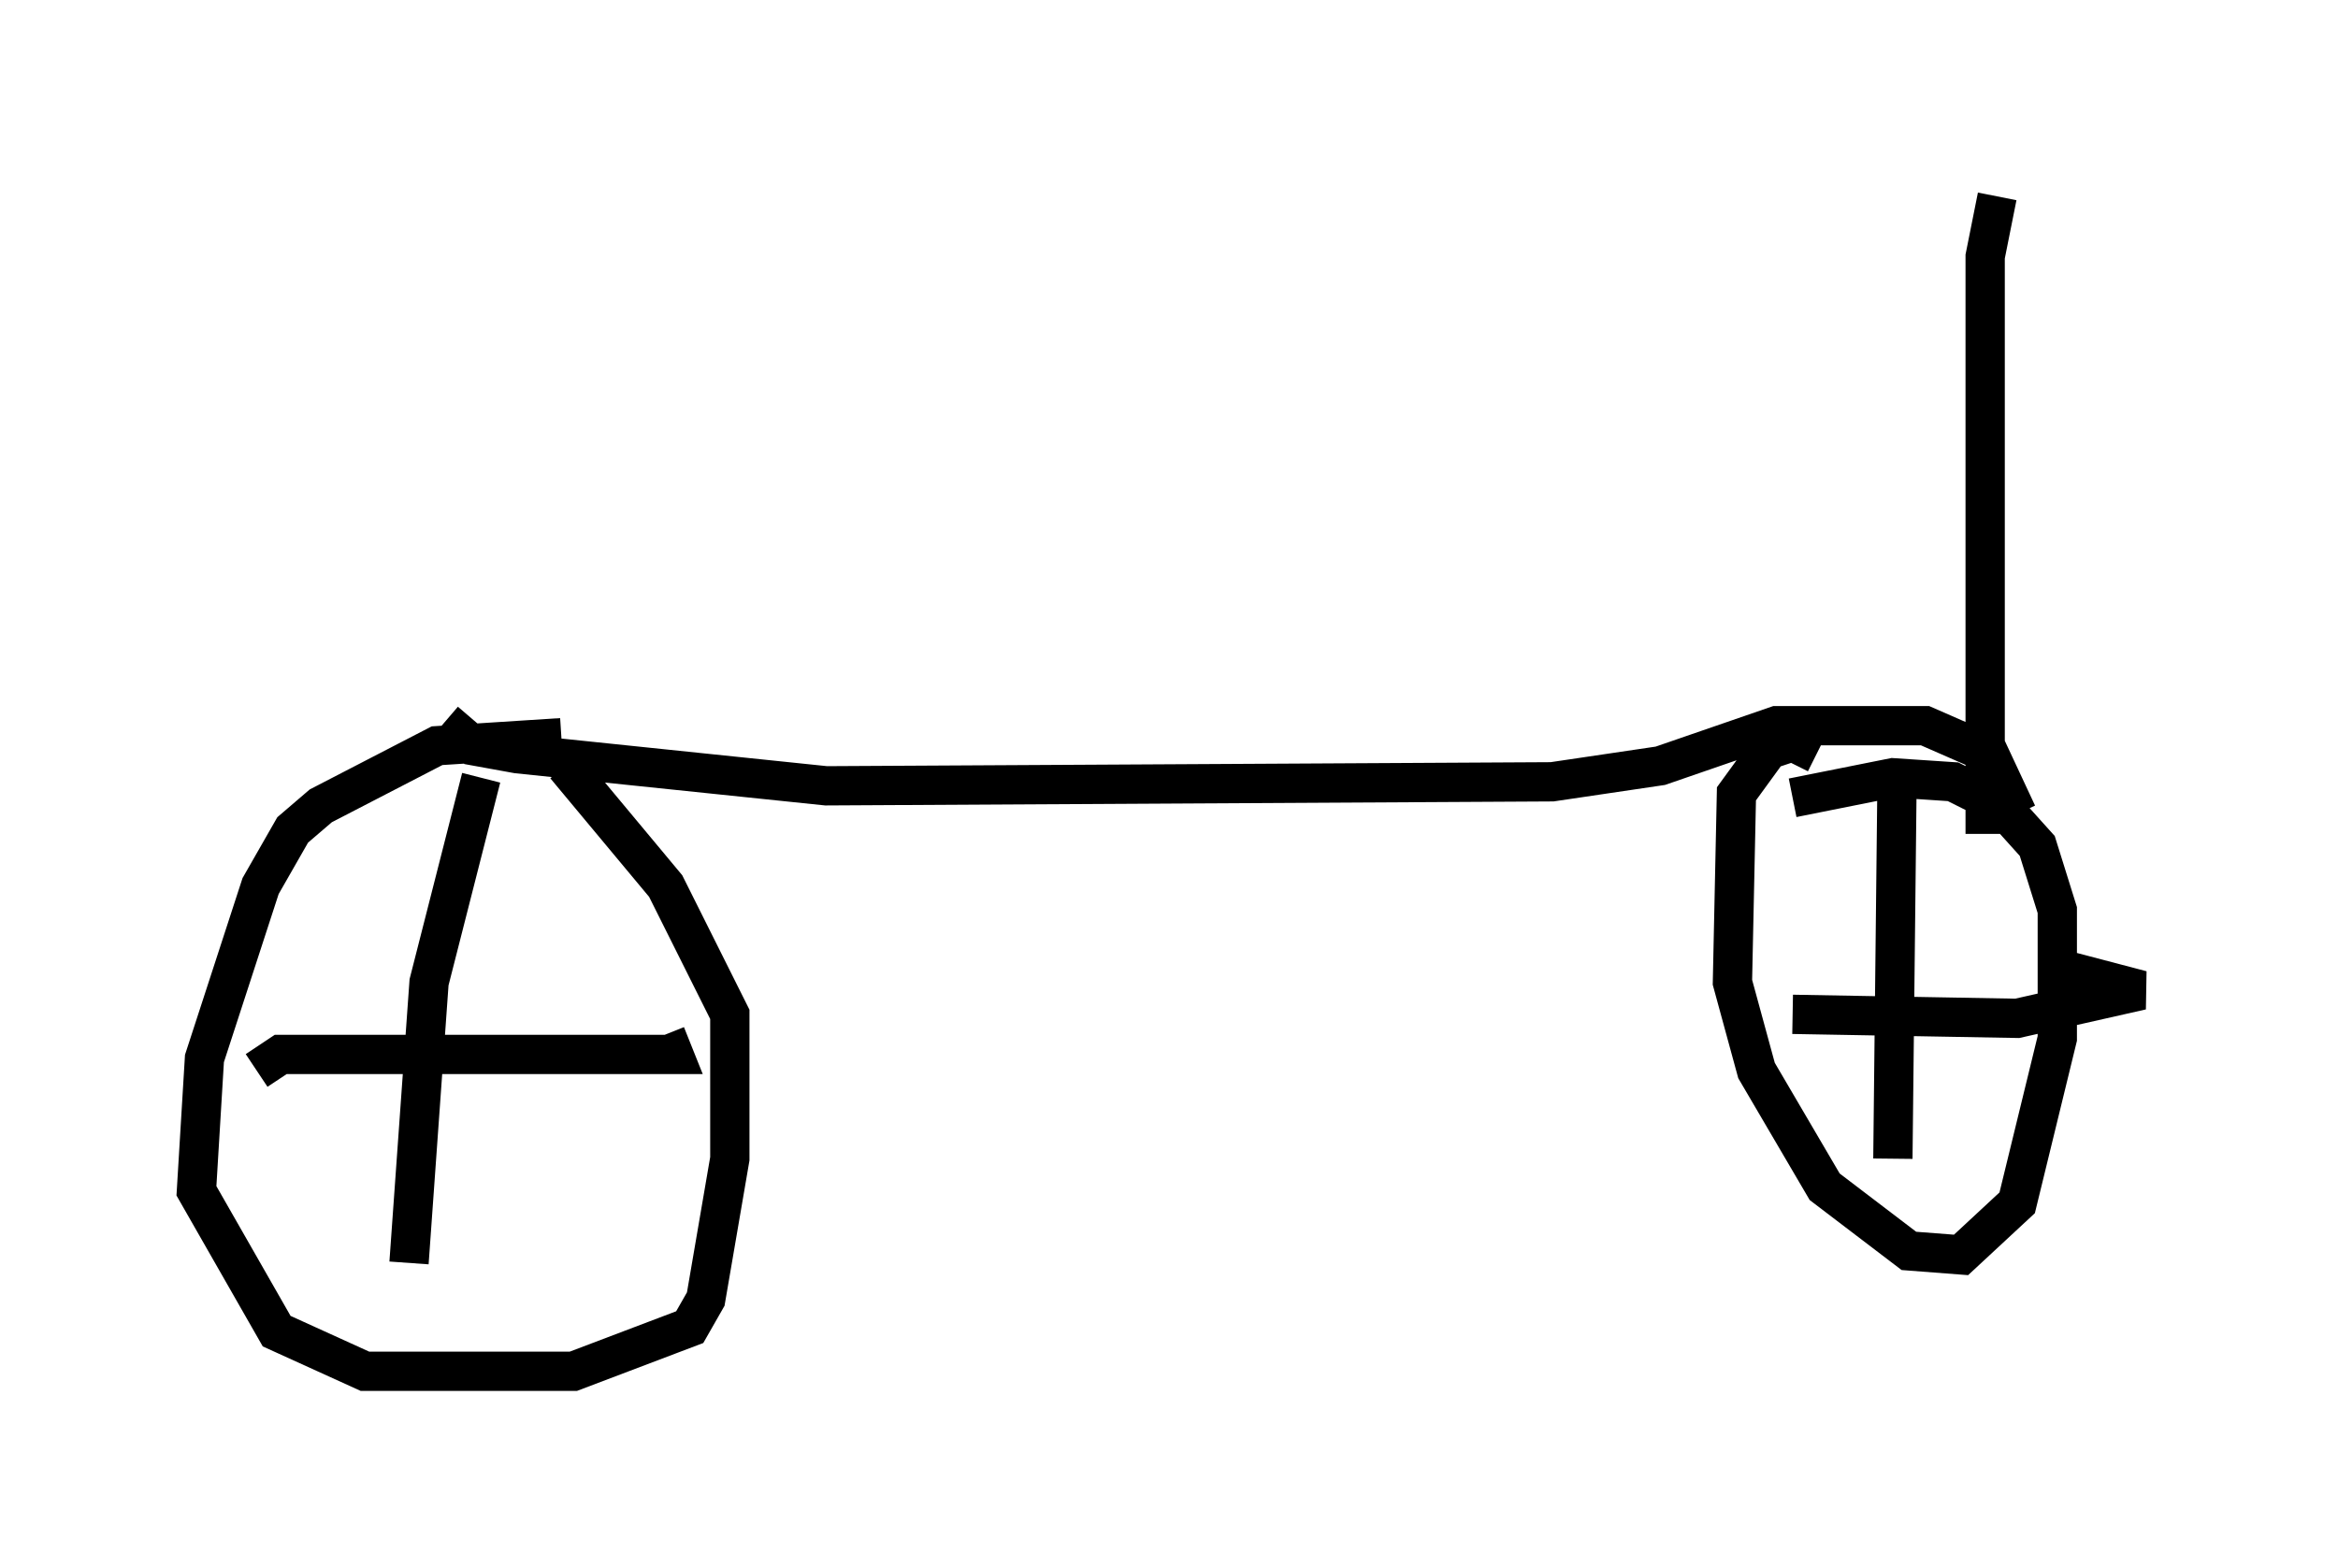<?xml version="1.0" encoding="utf-8" ?>
<svg baseProfile="full" height="39.911" version="1.1" width="59.511" xmlns="http://www.w3.org/2000/svg" xmlns:ev="http://www.w3.org/2001/xml-events" xmlns:xlink="http://www.w3.org/1999/xlink"><defs /><rect fill="white" height="39.911" width="59.511" x="0" y="0" /><path d="M16.74, 19.7 m-2.45, -0.919 l-3.165, 0.204 -2.96, 1.531 l-0.715, 0.613 -0.817, 1.429 l-1.429, 4.39 -0.204, 3.369 l2.042, 3.573 2.246, 1.021 l5.308, 0.0 2.96, -1.123 l0.408, -0.715 0.613, -3.573 l0.0, -3.675 -1.633, -3.267 l-2.552, -3.063 m31.85, -0.306 l-0.613, -0.306 -0.613, 0.204 l-0.817, 1.123 -0.102, 4.798 l0.613, 2.246 1.735, 2.96 l2.144, 1.633 1.327, 0.102 l1.429, -1.327 1.021, -4.185 l0.0, -3.267 -0.51, -1.633 l-0.919, -1.021 -1.225, -0.613 l-1.531, -0.102 -2.552, 0.51 m2.654, -0.102 l-0.102, 9.29 m-2.552, -3.675 l5.717, 0.102 3.165, -0.715 l-1.94, -0.51 m-40.323, -4.9 l-1.327, 5.206 -0.51, 7.146 m-3.879, -4.9 l0.613, -0.408 10.004, 0.0 l-0.204, -0.51 m-5.615, -7.963 l0.715, 0.613 1.123, 0.204 l7.861, 0.817 18.477, -0.102 l2.756, -0.408 2.96, -1.021 l3.777, 0.0 1.633, 0.715 l0.715, 1.531 m-0.817, 0.51 l0.0, -14.7 0.306, -1.531 " fill="none" stroke="black" stroke-width="1" /></svg>